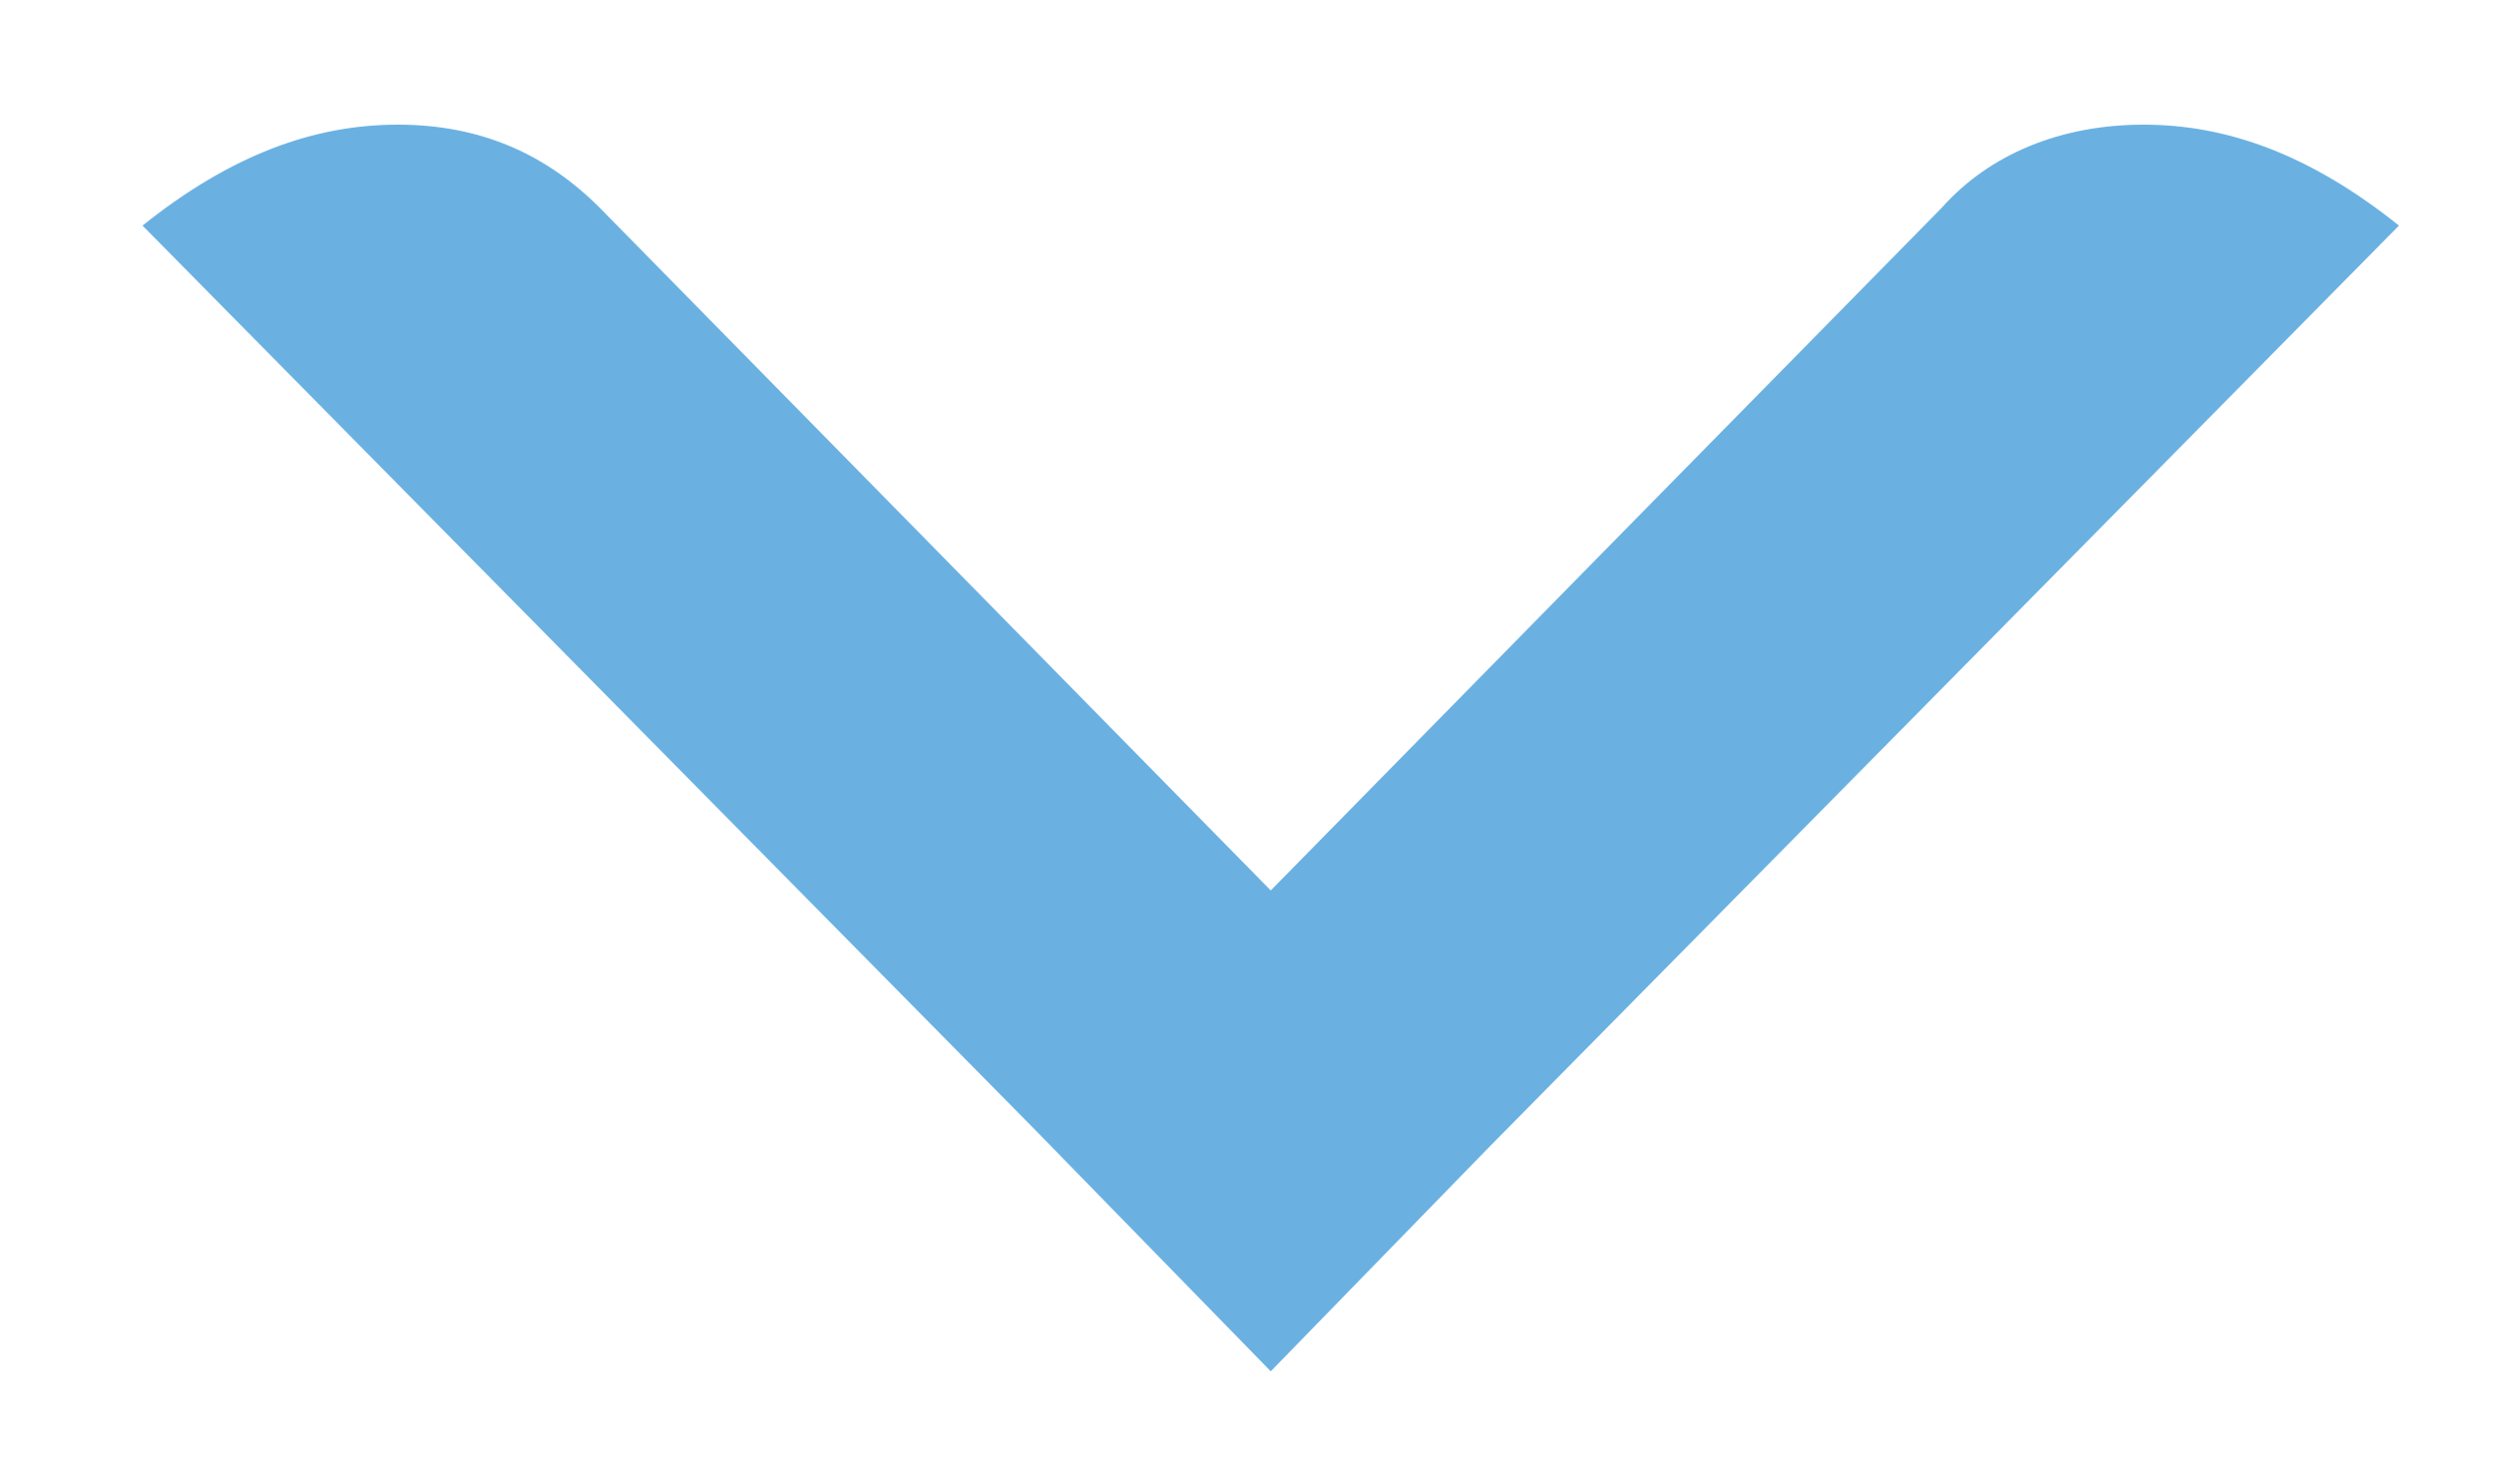<svg xmlns="http://www.w3.org/2000/svg" viewBox="0 0 42 25">
<path fill="#6AB1E2" d="M36.1,2.1c-1.4,0-2.6,0.5-3.4,1.4l-5.8,5.9L21.4,15L10.1,3.5c-0.9-0.9-2-1.4-3.4-1.4c-1.4,0-2.8,0.5-4.3,1.7
	l15,15.2l4,4.1l3.7-3.8c0,0,0,0,0,0L40.4,3.8C38.9,2.6,37.5,2.1,36.1,2.1z"/>
</svg>
